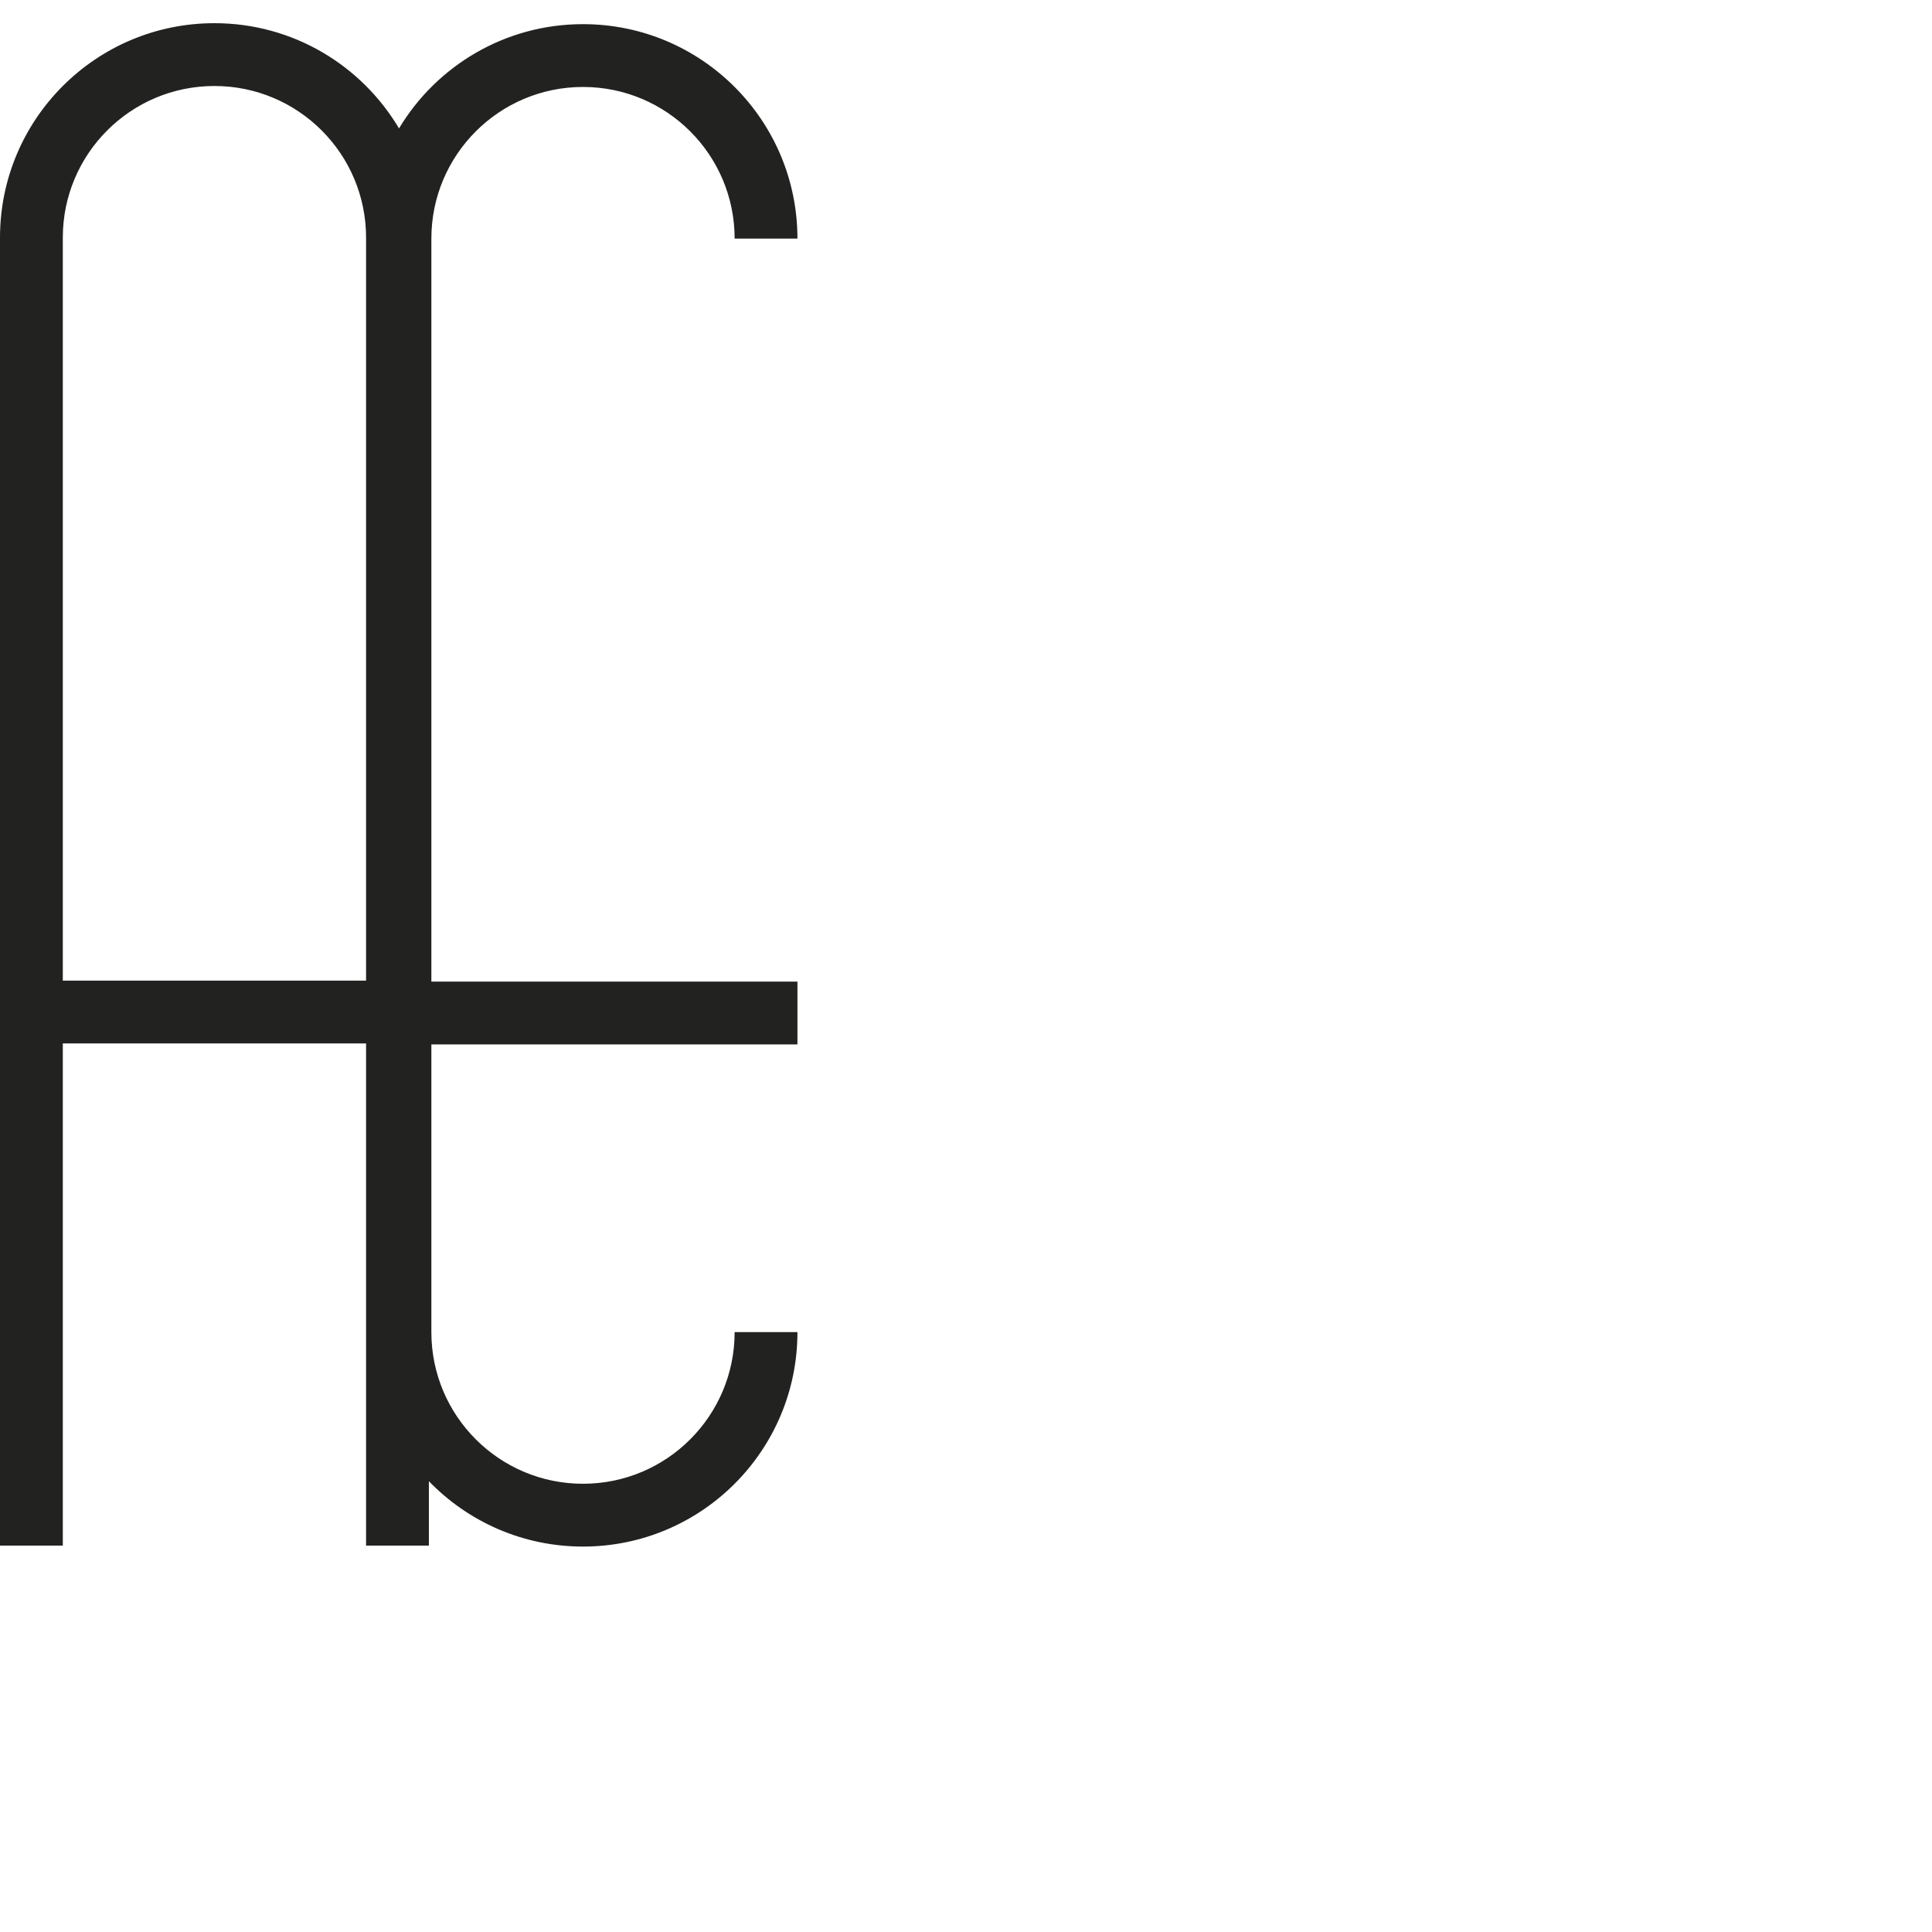 <?xml version="1.0" encoding="iso-8859-1"?>
<!-- Generator: Adobe Illustrator 21.0.0, SVG Export Plug-In . SVG Version: 6.00 Build 0)  -->
<svg version="1.1" xmlns="http://www.w3.org/2000/svg" xmlns:xlink="http://www.w3.org/1999/xlink" x="0px" y="0px"
	 viewBox="0 0 1000 1000" style="enable-background:new 0 0 1000 1000;" xml:space="preserve">
<g id="Cap_x5F_01_x5F_AE">
	<path style="fill:#222221;" d="M301.766,767.992c-43.35,0-78.49-35.14-78.49-78.49V549.171h0v-8.589h189.48v-32.51h-189.48v-244.24
		h0V123.502c0-43.35,35.14-78.49,78.49-78.49c43.34,0,78.48,35.14,78.48,78.49h32.51c0-61.3-49.69-111-110.99-111
		c-40.445,0-75.836,21.639-95.238,53.967c-19.334-32.605-54.878-54.468-95.533-54.468C49.694,12.001,0,61.695,0,122.995v677.004
		h32.51V540.079h156.97v259.921h32.51v-33.331c20.181,20.859,48.463,33.833,79.777,33.833c61.3,0,110.99-49.7,110.99-111h-32.51
		C380.246,732.852,345.106,767.992,301.766,767.992z M189.479,507.569H32.51V122.995c0-43.346,35.139-78.485,78.485-78.485
		s78.485,35.139,78.485,78.485V507.569z"/>
</g>
<g id="Calque_1">
</g>
</svg>
